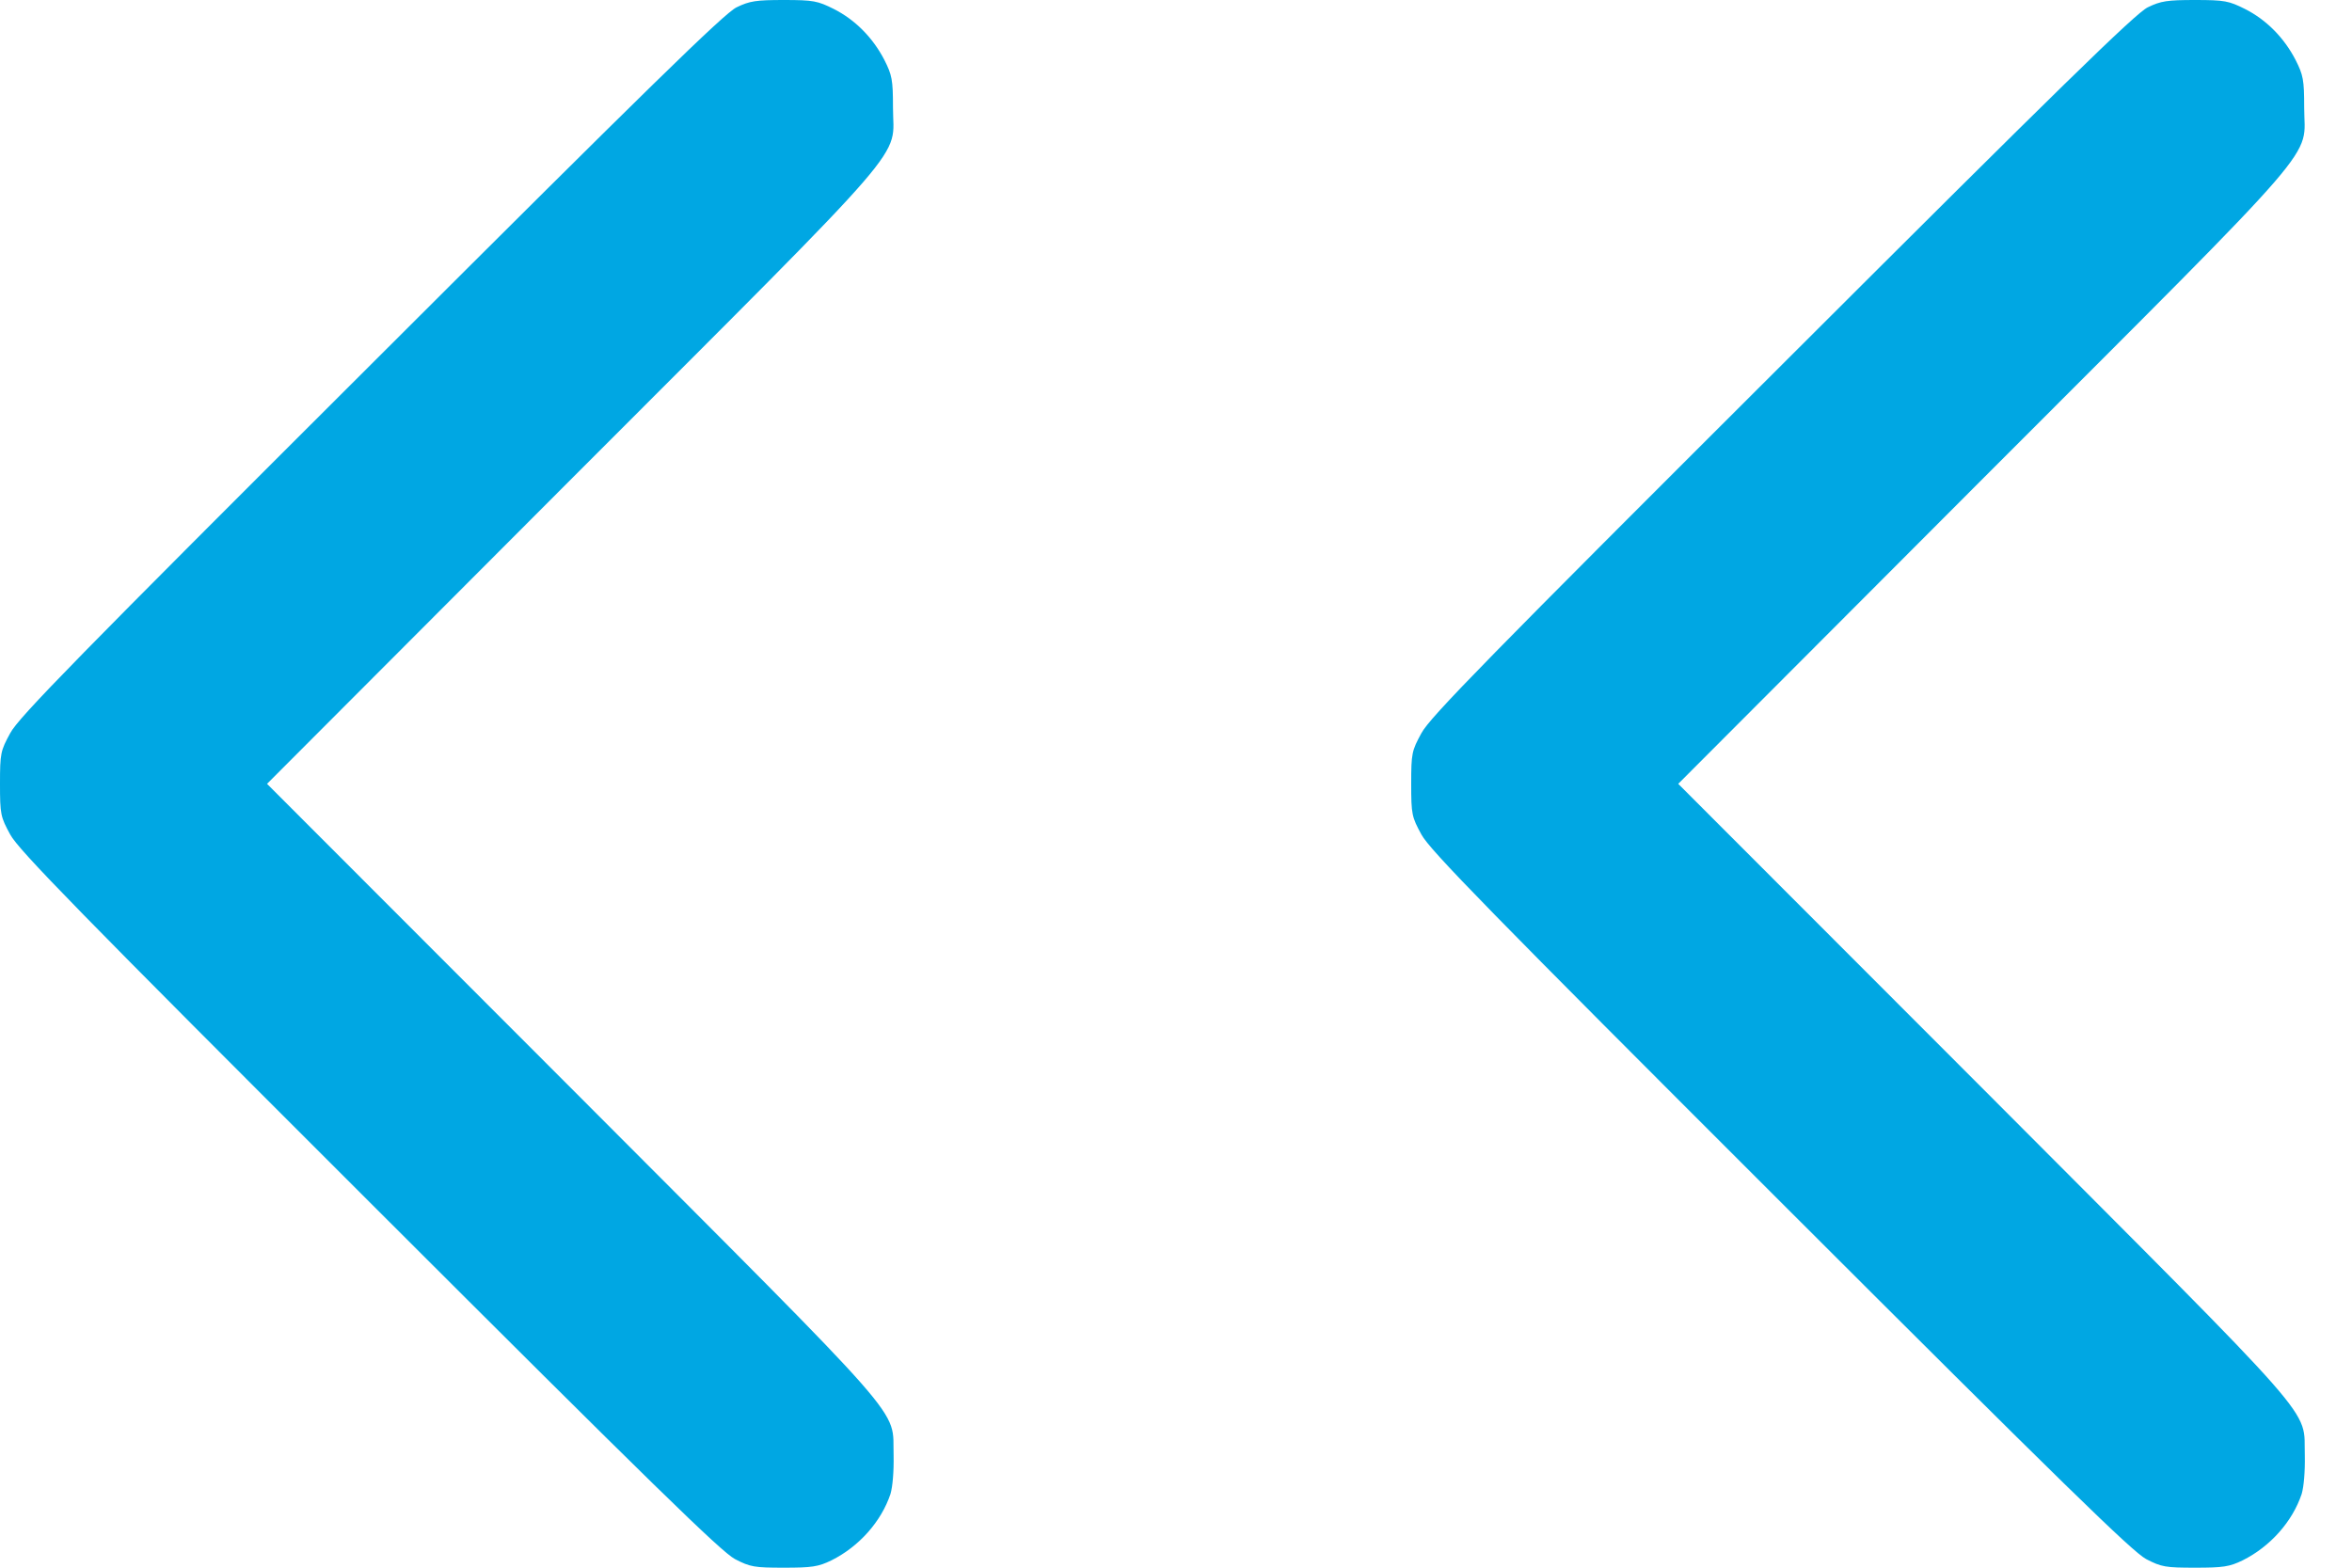 <svg width="15" height="10" viewBox="0 0 15 10" fill="none" xmlns="http://www.w3.org/2000/svg">
<path d="M14.679 9.53C14.62 9.706 14.479 9.865 14.303 9.953C14.219 9.994 14.178 10 14 10C13.812 10 13.785 9.996 13.687 9.945C13.599 9.898 13.162 9.472 11.354 7.665C9.505 5.818 9.117 5.421 9.065 5.323C9.004 5.211 9 5.196 9 5C9 4.804 9.004 4.789 9.065 4.677C9.117 4.577 9.503 4.184 11.364 2.327C13.137 0.556 13.618 0.086 13.697 0.047C13.781 0.006 13.822 0 14 0C14.188 0 14.215 0.006 14.317 0.057C14.452 0.125 14.566 0.239 14.64 0.382C14.689 0.479 14.695 0.509 14.695 0.685C14.695 1.027 14.865 0.832 12.652 3.047L10.703 5L12.652 6.951C14.839 9.145 14.689 8.971 14.699 9.286C14.701 9.384 14.693 9.483 14.679 9.53Z" fill="#00A7E3"/>
<path d="M5.679 9.53C5.62 9.706 5.479 9.865 5.303 9.953C5.219 9.994 5.178 10 5 10C4.812 10 4.785 9.996 4.687 9.945C4.599 9.898 4.162 9.472 2.354 7.665C0.505 5.818 0.117 5.421 0.065 5.323C0.004 5.211 0 5.196 0 5C0 4.804 0.004 4.789 0.065 4.677C0.117 4.577 0.503 4.184 2.364 2.327C4.137 0.556 4.618 0.086 4.697 0.047C4.781 0.006 4.822 0 5 0C5.188 0 5.215 0.006 5.317 0.057C5.452 0.125 5.566 0.239 5.64 0.382C5.689 0.479 5.695 0.509 5.695 0.685C5.695 1.027 5.865 0.832 3.652 3.047L1.703 5L3.652 6.951C5.84 9.145 5.689 8.971 5.699 9.286C5.701 9.384 5.693 9.483 5.679 9.53Z" fill="#00A7E3"/>
</svg>
